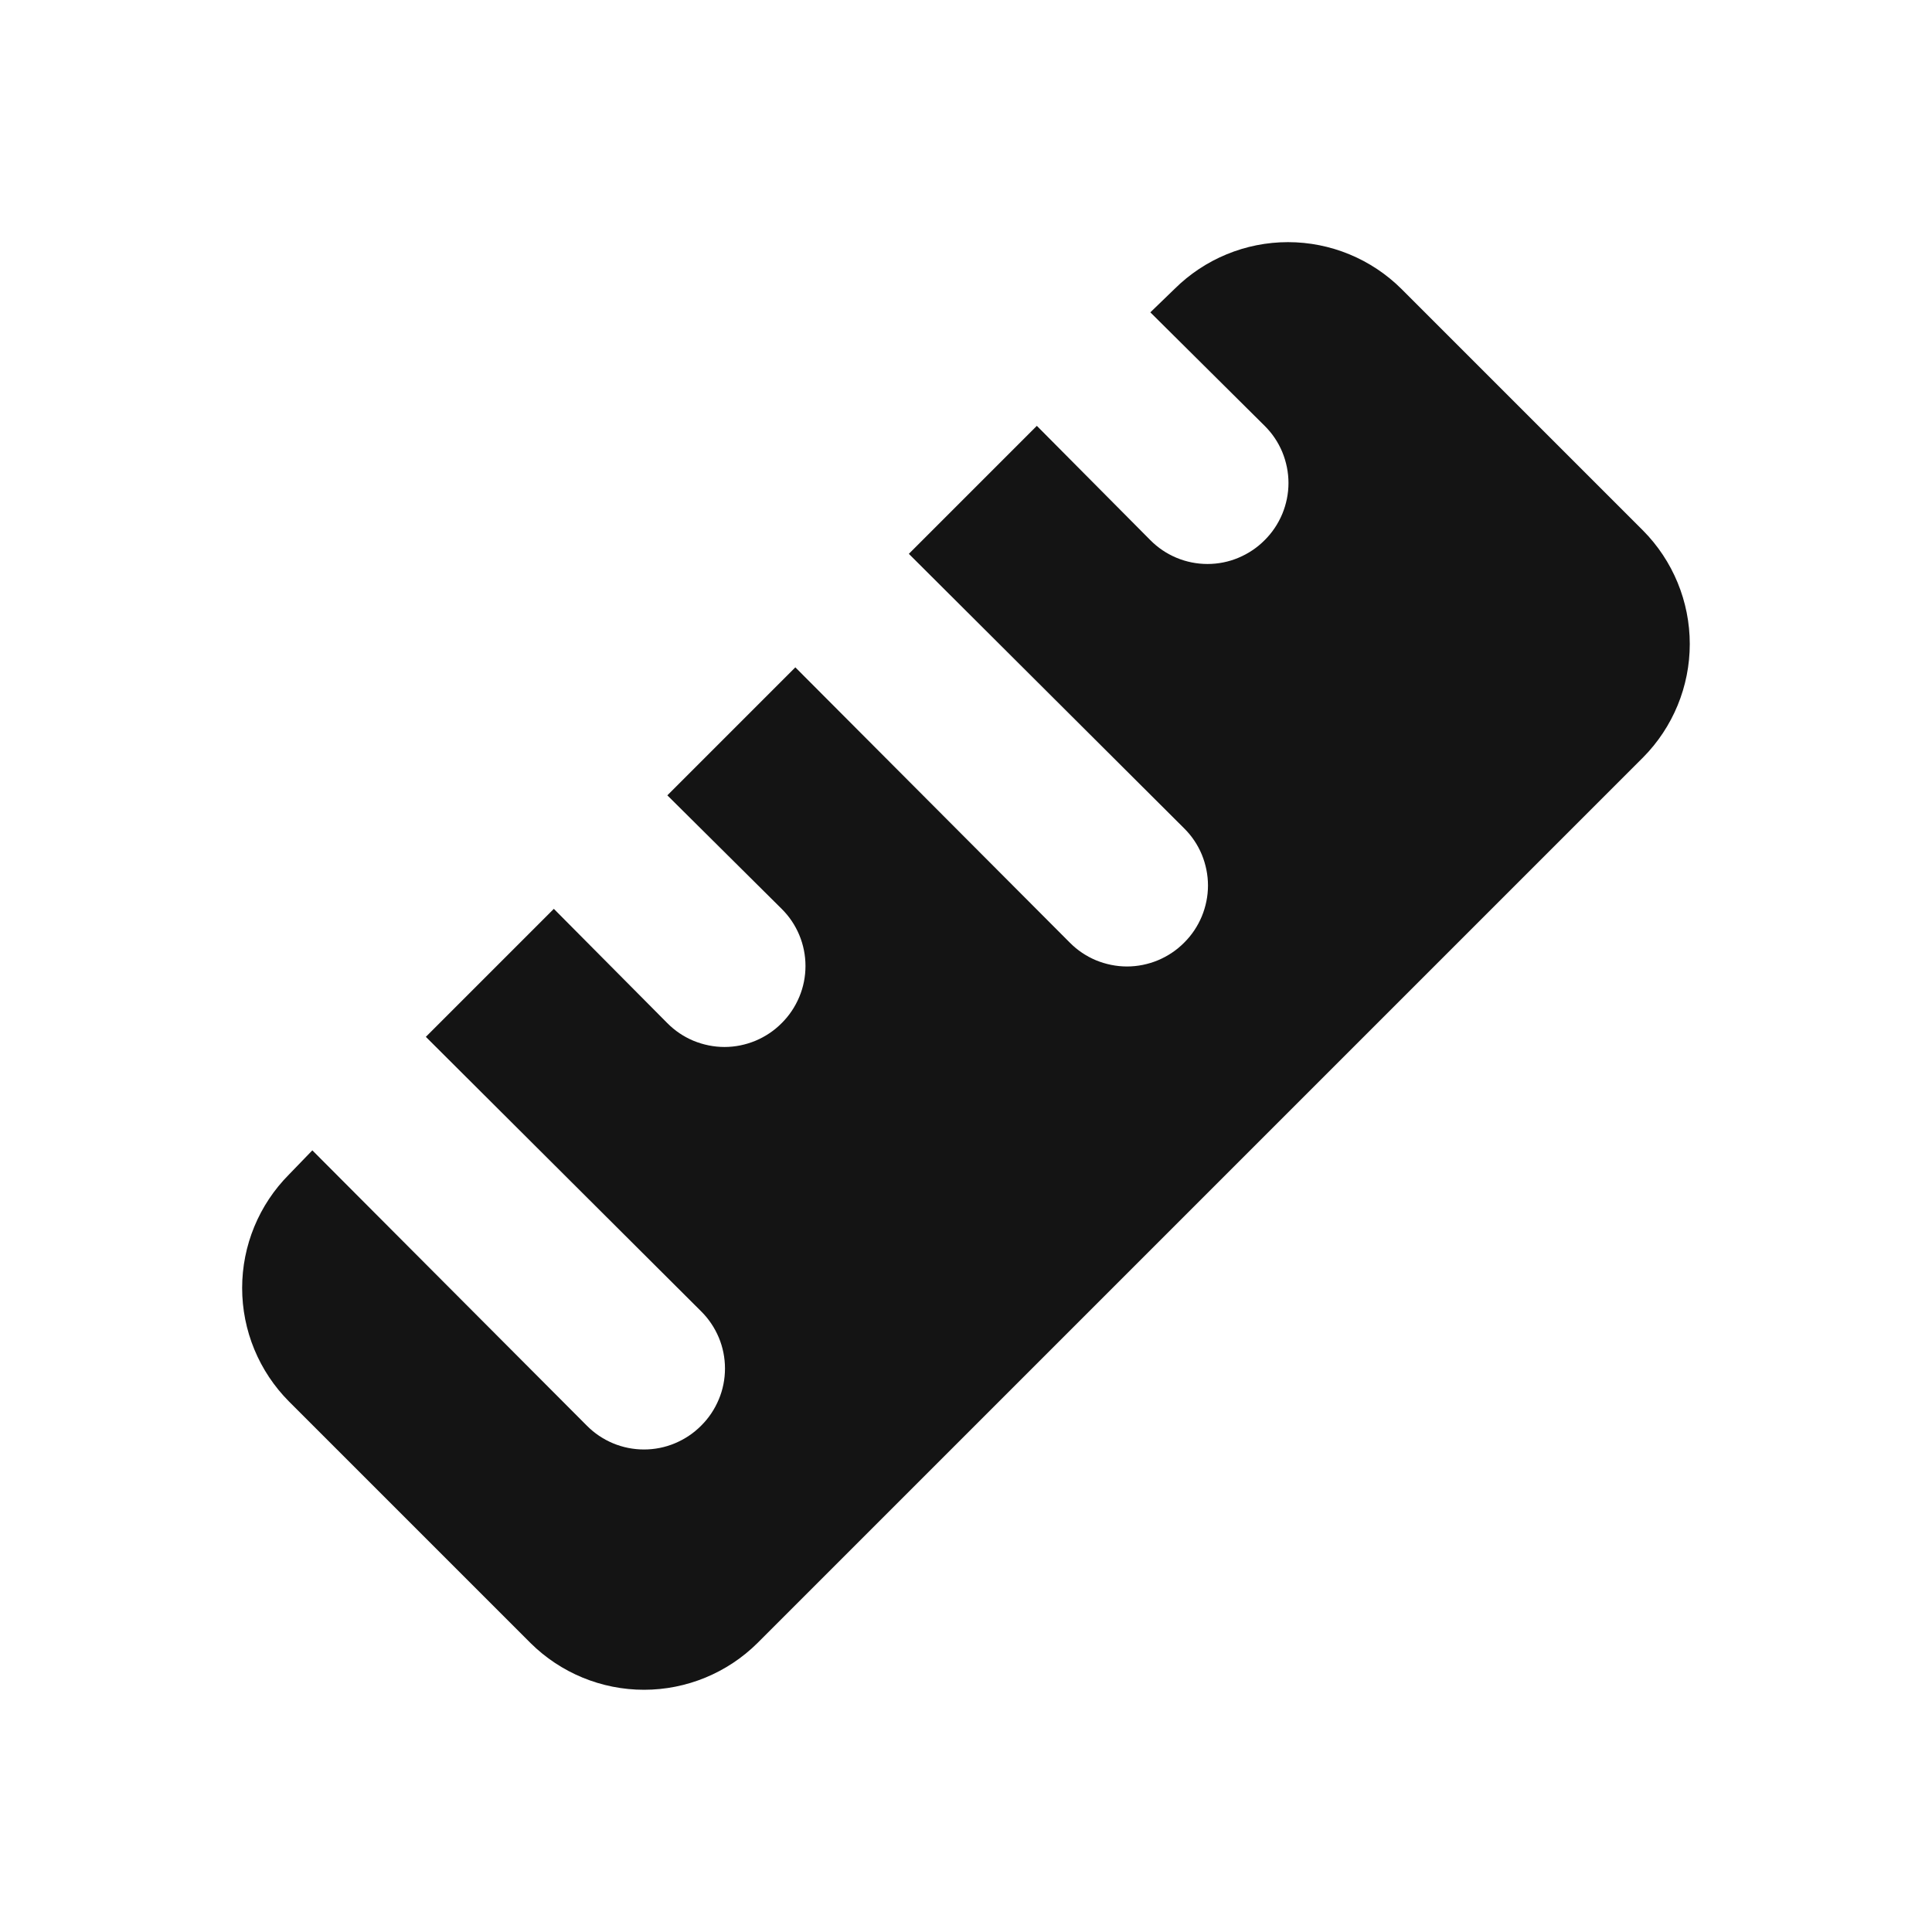 <svg width="24" height="24" viewBox="0 0 24 24" fill="none" xmlns="http://www.w3.org/2000/svg">
<path d="M20.41 6.59L17.41 3.59C17.035 3.217 16.528 3.008 16 3.008C15.472 3.008 14.965 3.217 14.59 3.59L14.29 3.88L15.71 5.29C15.804 5.383 15.878 5.493 15.929 5.615C15.979 5.737 16.006 5.868 16.006 6C16.006 6.132 15.979 6.263 15.929 6.384C15.878 6.506 15.804 6.617 15.71 6.71C15.617 6.804 15.506 6.878 15.384 6.929C15.263 6.98 15.132 7.006 15 7.006C14.868 7.006 14.737 6.98 14.615 6.929C14.493 6.878 14.383 6.804 14.29 6.71L12.88 5.29L11.29 6.88L14.71 10.29C14.804 10.383 14.878 10.493 14.929 10.615C14.979 10.737 15.006 10.868 15.006 11C15.006 11.132 14.979 11.263 14.929 11.384C14.878 11.506 14.804 11.617 14.71 11.71C14.617 11.804 14.506 11.878 14.384 11.929C14.263 11.979 14.132 12.006 14 12.006C13.868 12.006 13.737 11.979 13.615 11.929C13.493 11.878 13.383 11.804 13.29 11.71L9.88 8.29L8.29 9.88L9.71 11.29C9.804 11.383 9.878 11.493 9.929 11.615C9.98 11.737 10.006 11.868 10.006 12C10.006 12.132 9.98 12.263 9.929 12.384C9.878 12.506 9.804 12.617 9.71 12.71C9.617 12.804 9.506 12.878 9.384 12.929C9.263 12.979 9.132 13.006 9 13.006C8.868 13.006 8.737 12.979 8.615 12.929C8.493 12.878 8.383 12.804 8.29 12.71L6.88 11.29L5.29 12.88L8.71 16.29C8.804 16.383 8.878 16.494 8.929 16.615C8.98 16.737 9.006 16.868 9.006 17C9.006 17.132 8.98 17.263 8.929 17.384C8.878 17.506 8.804 17.617 8.71 17.71C8.617 17.804 8.506 17.878 8.384 17.929C8.263 17.98 8.132 18.006 8 18.006C7.868 18.006 7.737 17.98 7.615 17.929C7.493 17.878 7.383 17.804 7.29 17.71L3.88 14.29L3.59 14.59C3.217 14.965 3.008 15.472 3.008 16C3.008 16.528 3.217 17.035 3.59 17.41L6.59 20.41C6.965 20.782 7.472 20.991 8 20.991C8.528 20.991 9.035 20.782 9.41 20.41L20.41 9.41C20.782 9.035 20.991 8.528 20.991 8C20.991 7.472 20.782 6.965 20.41 6.59Z" fill="#141414"/>
</svg>
